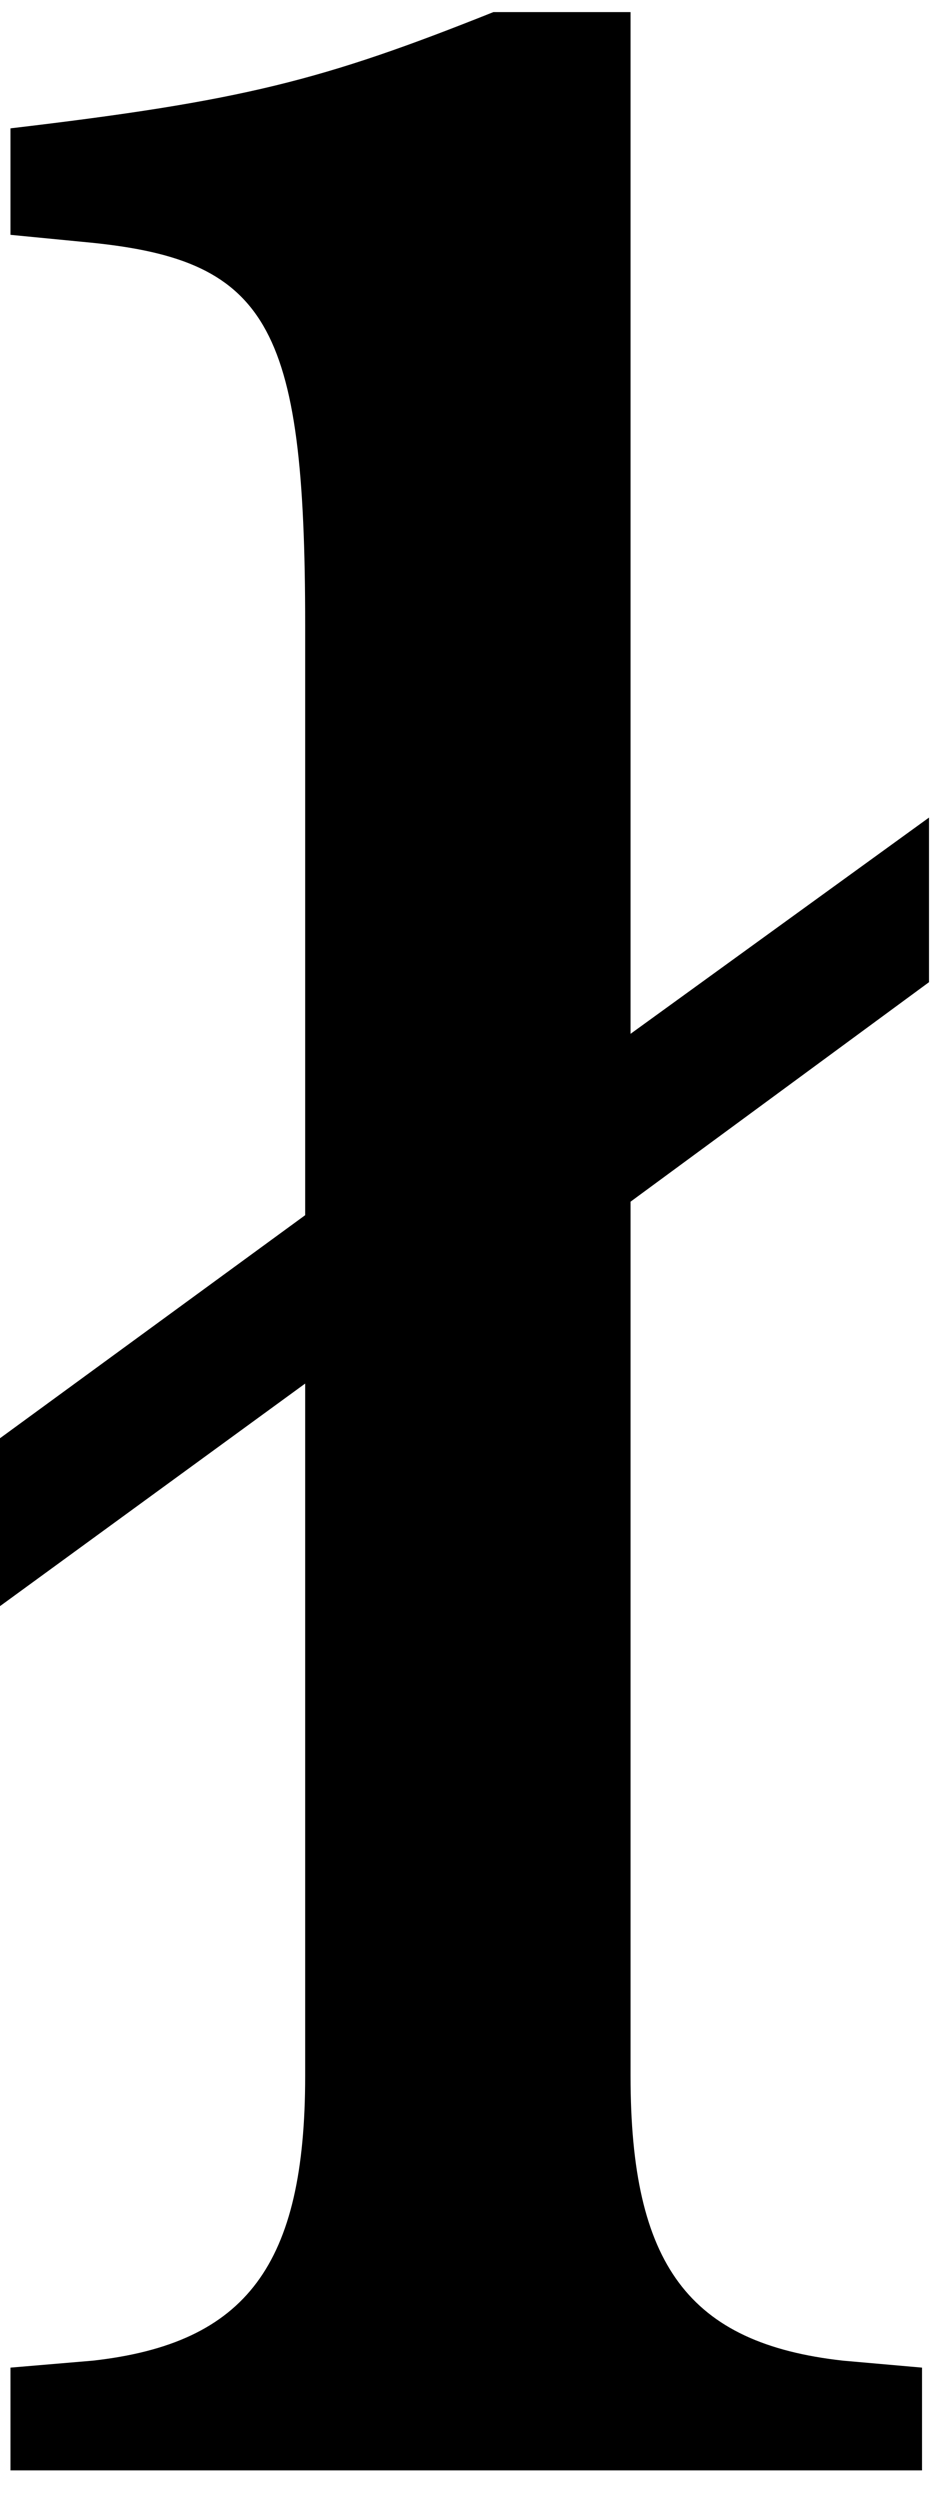 <?xml version="1.0" encoding="UTF-8" standalone="no"?>
<!-- Created with Inkscape (http://www.inkscape.org/) -->

<svg
   xmlns:dc="http://purl.org/dc/elements/1.1/"
   xmlns:cc="http://creativecommons.org/ns#"
   xmlns:rdf="http://www.w3.org/1999/02/22-rdf-syntax-ns#"
   xmlns:svg="http://www.w3.org/2000/svg"
   xmlns="http://www.w3.org/2000/svg"
   xmlns:inkscape="http://www.inkscape.org/namespaces/inkscape"
   version="1.1"
   width="40"
   height="105"
   id="svg2"
   xml:space="preserve"><defs
     id="defs6" /><g
     transform="matrix(1.25,0,0,-1.25,0,105)"
     id="g10"><g
       transform="scale(0.1,0.1)"
       id="g12"><path
         d="m 211.949,436.262 100.321,73.75 0,55.308 -100.321,-72.66 0,343.281 -46.09,0 C 108.359,812.98 81.801,806.102 3.52,796.879 l 0,-35.777 24.059,-2.34 c 62.344,-5.633 75,-26.41 75,-128.91 l 0,-198.122 -102.656,-75 0,-56.41 102.656,74.84 0,-232.648 c 0,-63.442 -19.687,-89.852 -71.406,-95.633 l -27.652,-2.34 0,-34.527 306.402,0 0,34.527 -26.563,2.34 c -51.879,5.781 -71.41,32.191 -71.41,95.633 l 0,293.75 z"
         inkscape:connector-curvature="0"
         id="path14"
         style="fill:#000000;fill-opacity:1;fill-rule:nonzero;stroke:none" /></g></g></svg>